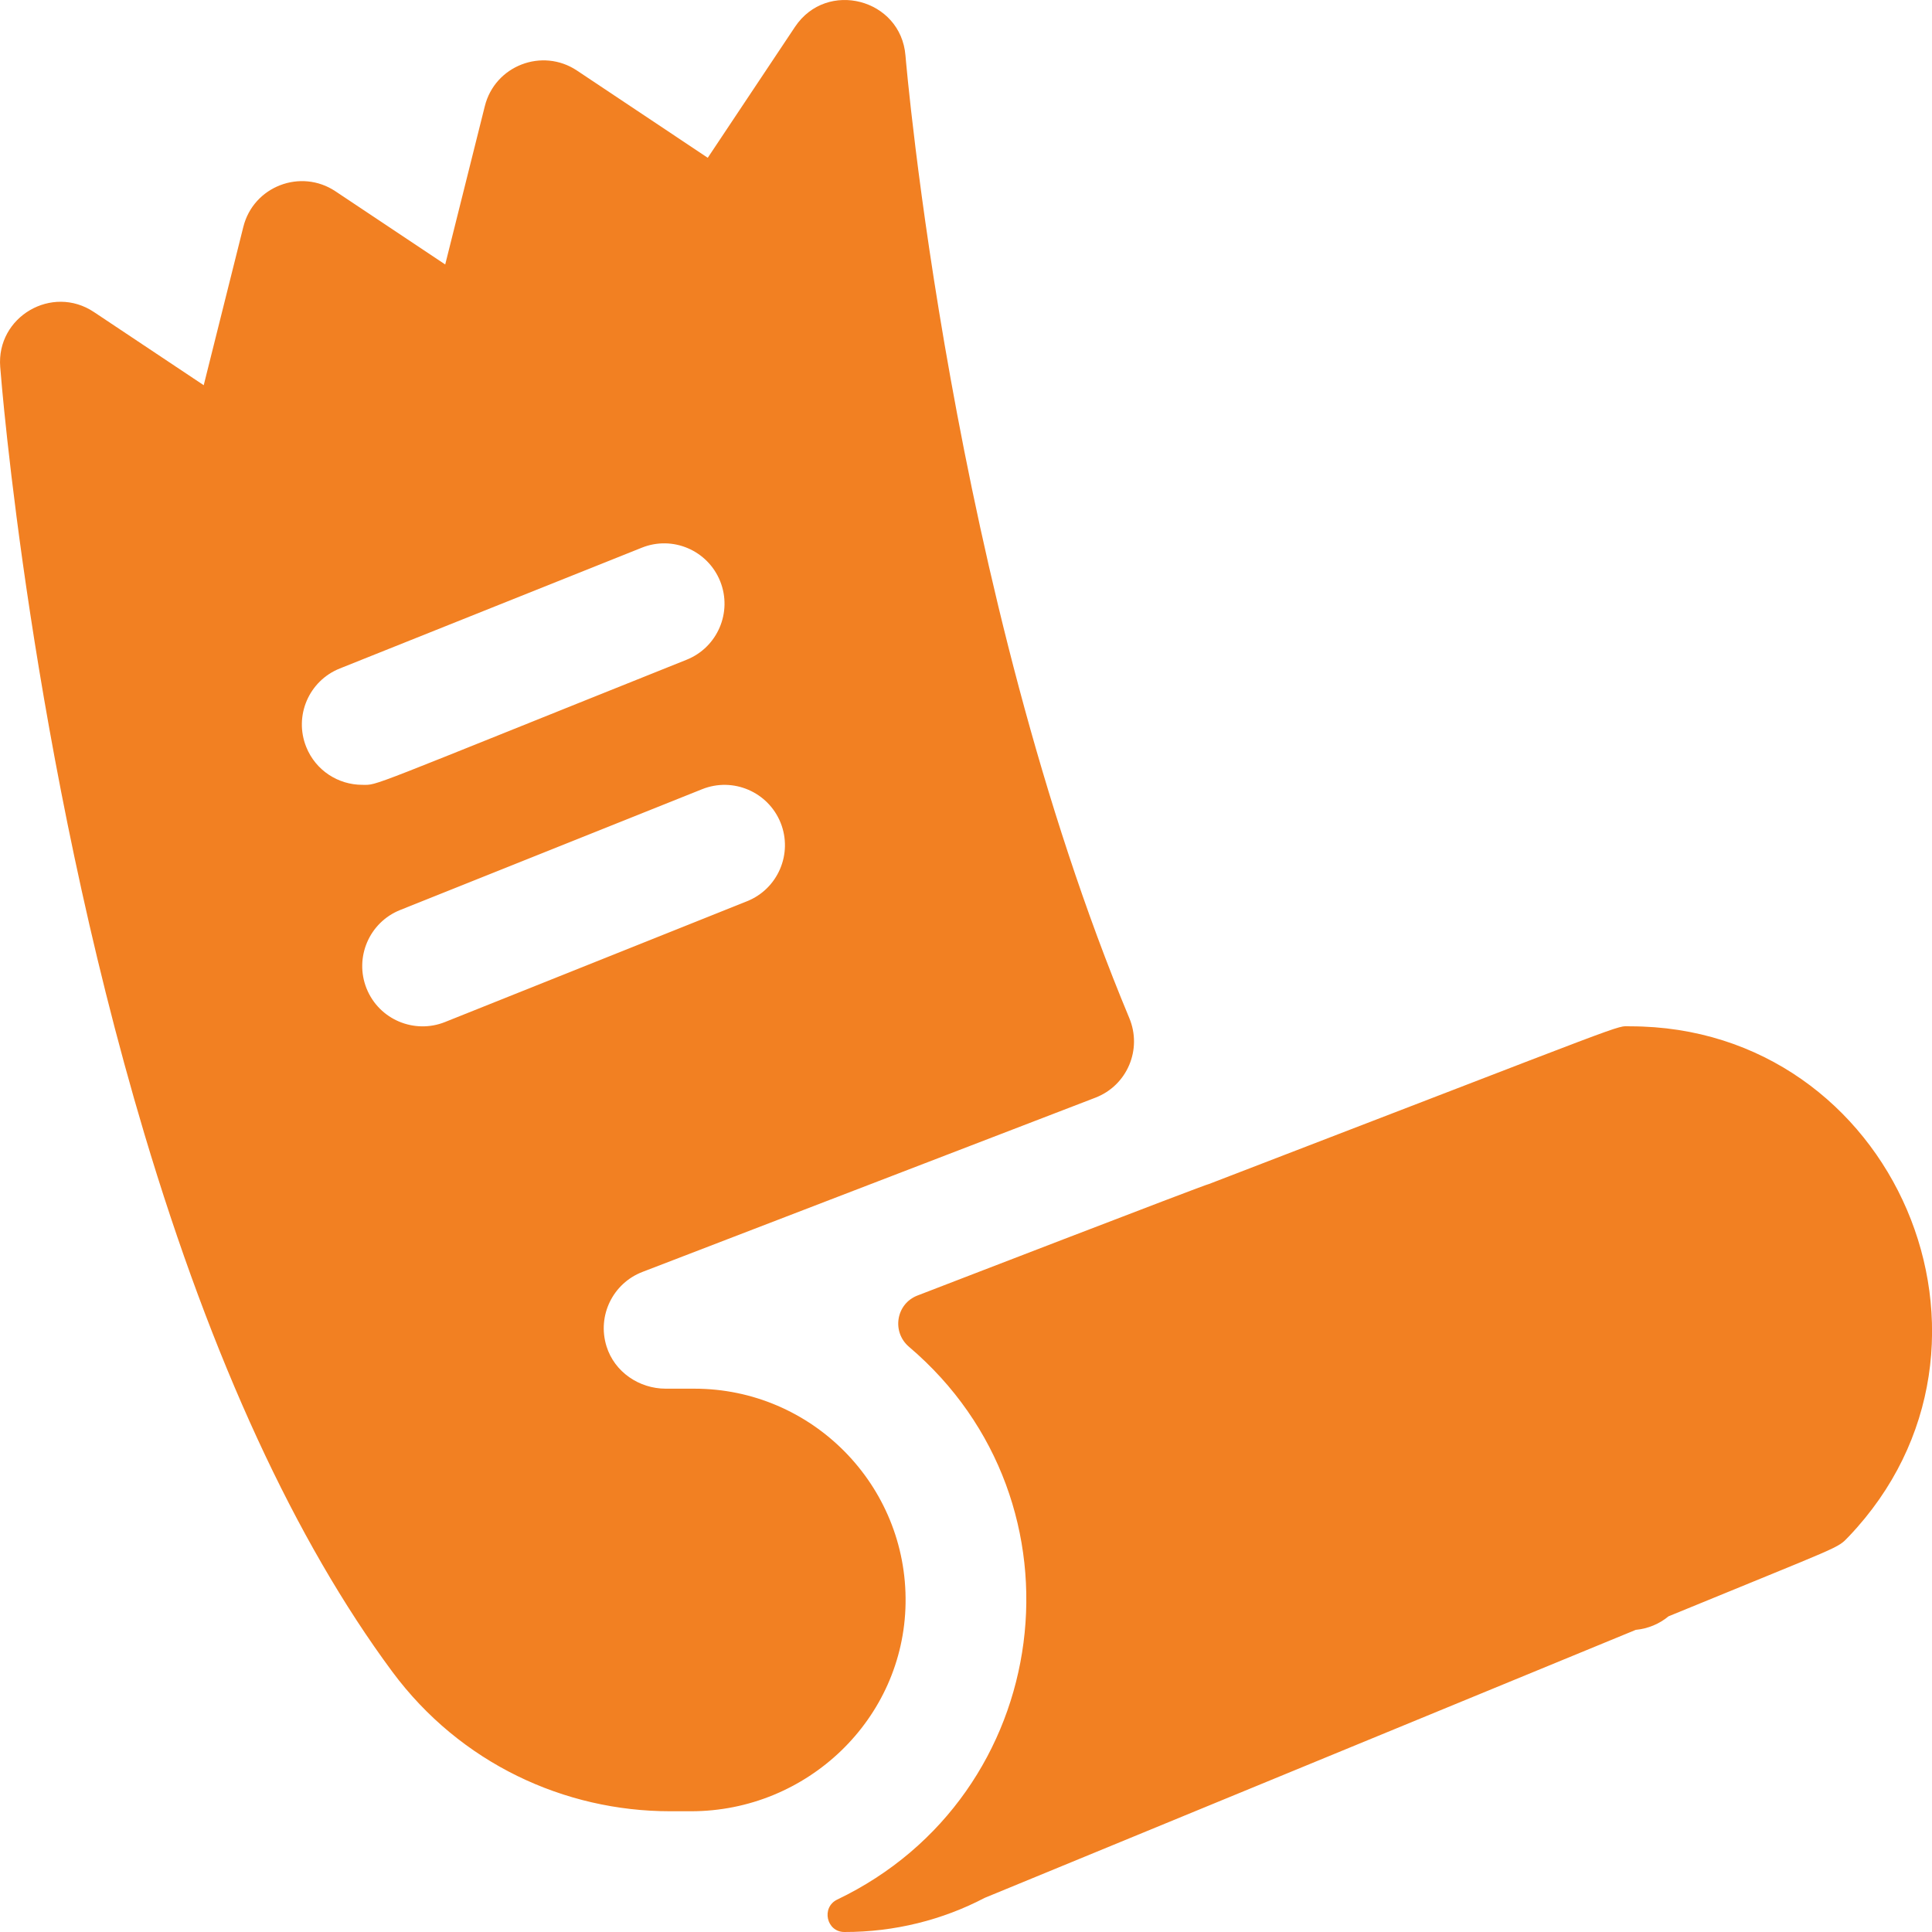 <svg width="18" height="18" viewBox="0 0 18 18" fill="none" xmlns="http://www.w3.org/2000/svg">
<path d="M6.469 12.938H6.203C5.954 12.938 5.725 12.782 5.651 12.544C5.561 12.256 5.712 11.955 5.986 11.85L10.205 10.227C10.502 10.113 10.644 9.777 10.521 9.484C8.857 5.495 8.441 0.575 8.436 0.517C8.393 -0.012 7.703 -0.193 7.407 0.25L6.594 1.47L5.375 0.657C5.052 0.442 4.611 0.611 4.517 0.989L4.148 2.464L3.125 1.782C2.802 1.567 2.361 1.736 2.267 2.114L1.898 3.589L0.875 2.907C0.485 2.647 -0.035 2.951 0.002 3.419C0.013 3.564 0.291 7.035 1.346 10.567C1.975 12.671 2.752 14.356 3.655 15.575C4.289 16.43 5.261 16.875 6.243 16.875H6.439C7.519 16.875 8.421 16.017 8.437 14.937C8.454 13.837 7.565 12.938 6.469 12.938ZM2.853 6.959C2.737 6.67 2.878 6.343 3.166 6.228L5.979 5.103C6.267 4.987 6.594 5.127 6.71 5.416C6.825 5.704 6.685 6.032 6.396 6.147C3.351 7.366 3.53 7.312 3.375 7.312C3.152 7.312 2.941 7.179 2.853 6.959ZM4.146 9.522C3.862 9.636 3.532 9.501 3.415 9.209C3.3 8.921 3.44 8.593 3.729 8.478L6.541 7.353C6.83 7.237 7.157 7.378 7.273 7.666C7.388 7.954 7.248 8.282 6.959 8.397L4.146 9.522ZM15.188 9.562C15.041 9.562 15.331 9.467 11.264 11.031C11.26 11.023 8.544 12.072 8.548 12.07C8.348 12.147 8.306 12.409 8.469 12.548C10.181 14.001 9.825 16.729 7.8 17.698C7.649 17.771 7.7 18 7.867 18C8.334 18.001 8.783 17.887 9.174 17.682L15.24 15.185C15.355 15.174 15.461 15.129 15.545 15.059C17.189 14.383 17.112 14.432 17.224 14.316C18.923 12.534 17.65 9.562 15.188 9.562Z" fill="#F28022"/>
</svg>
